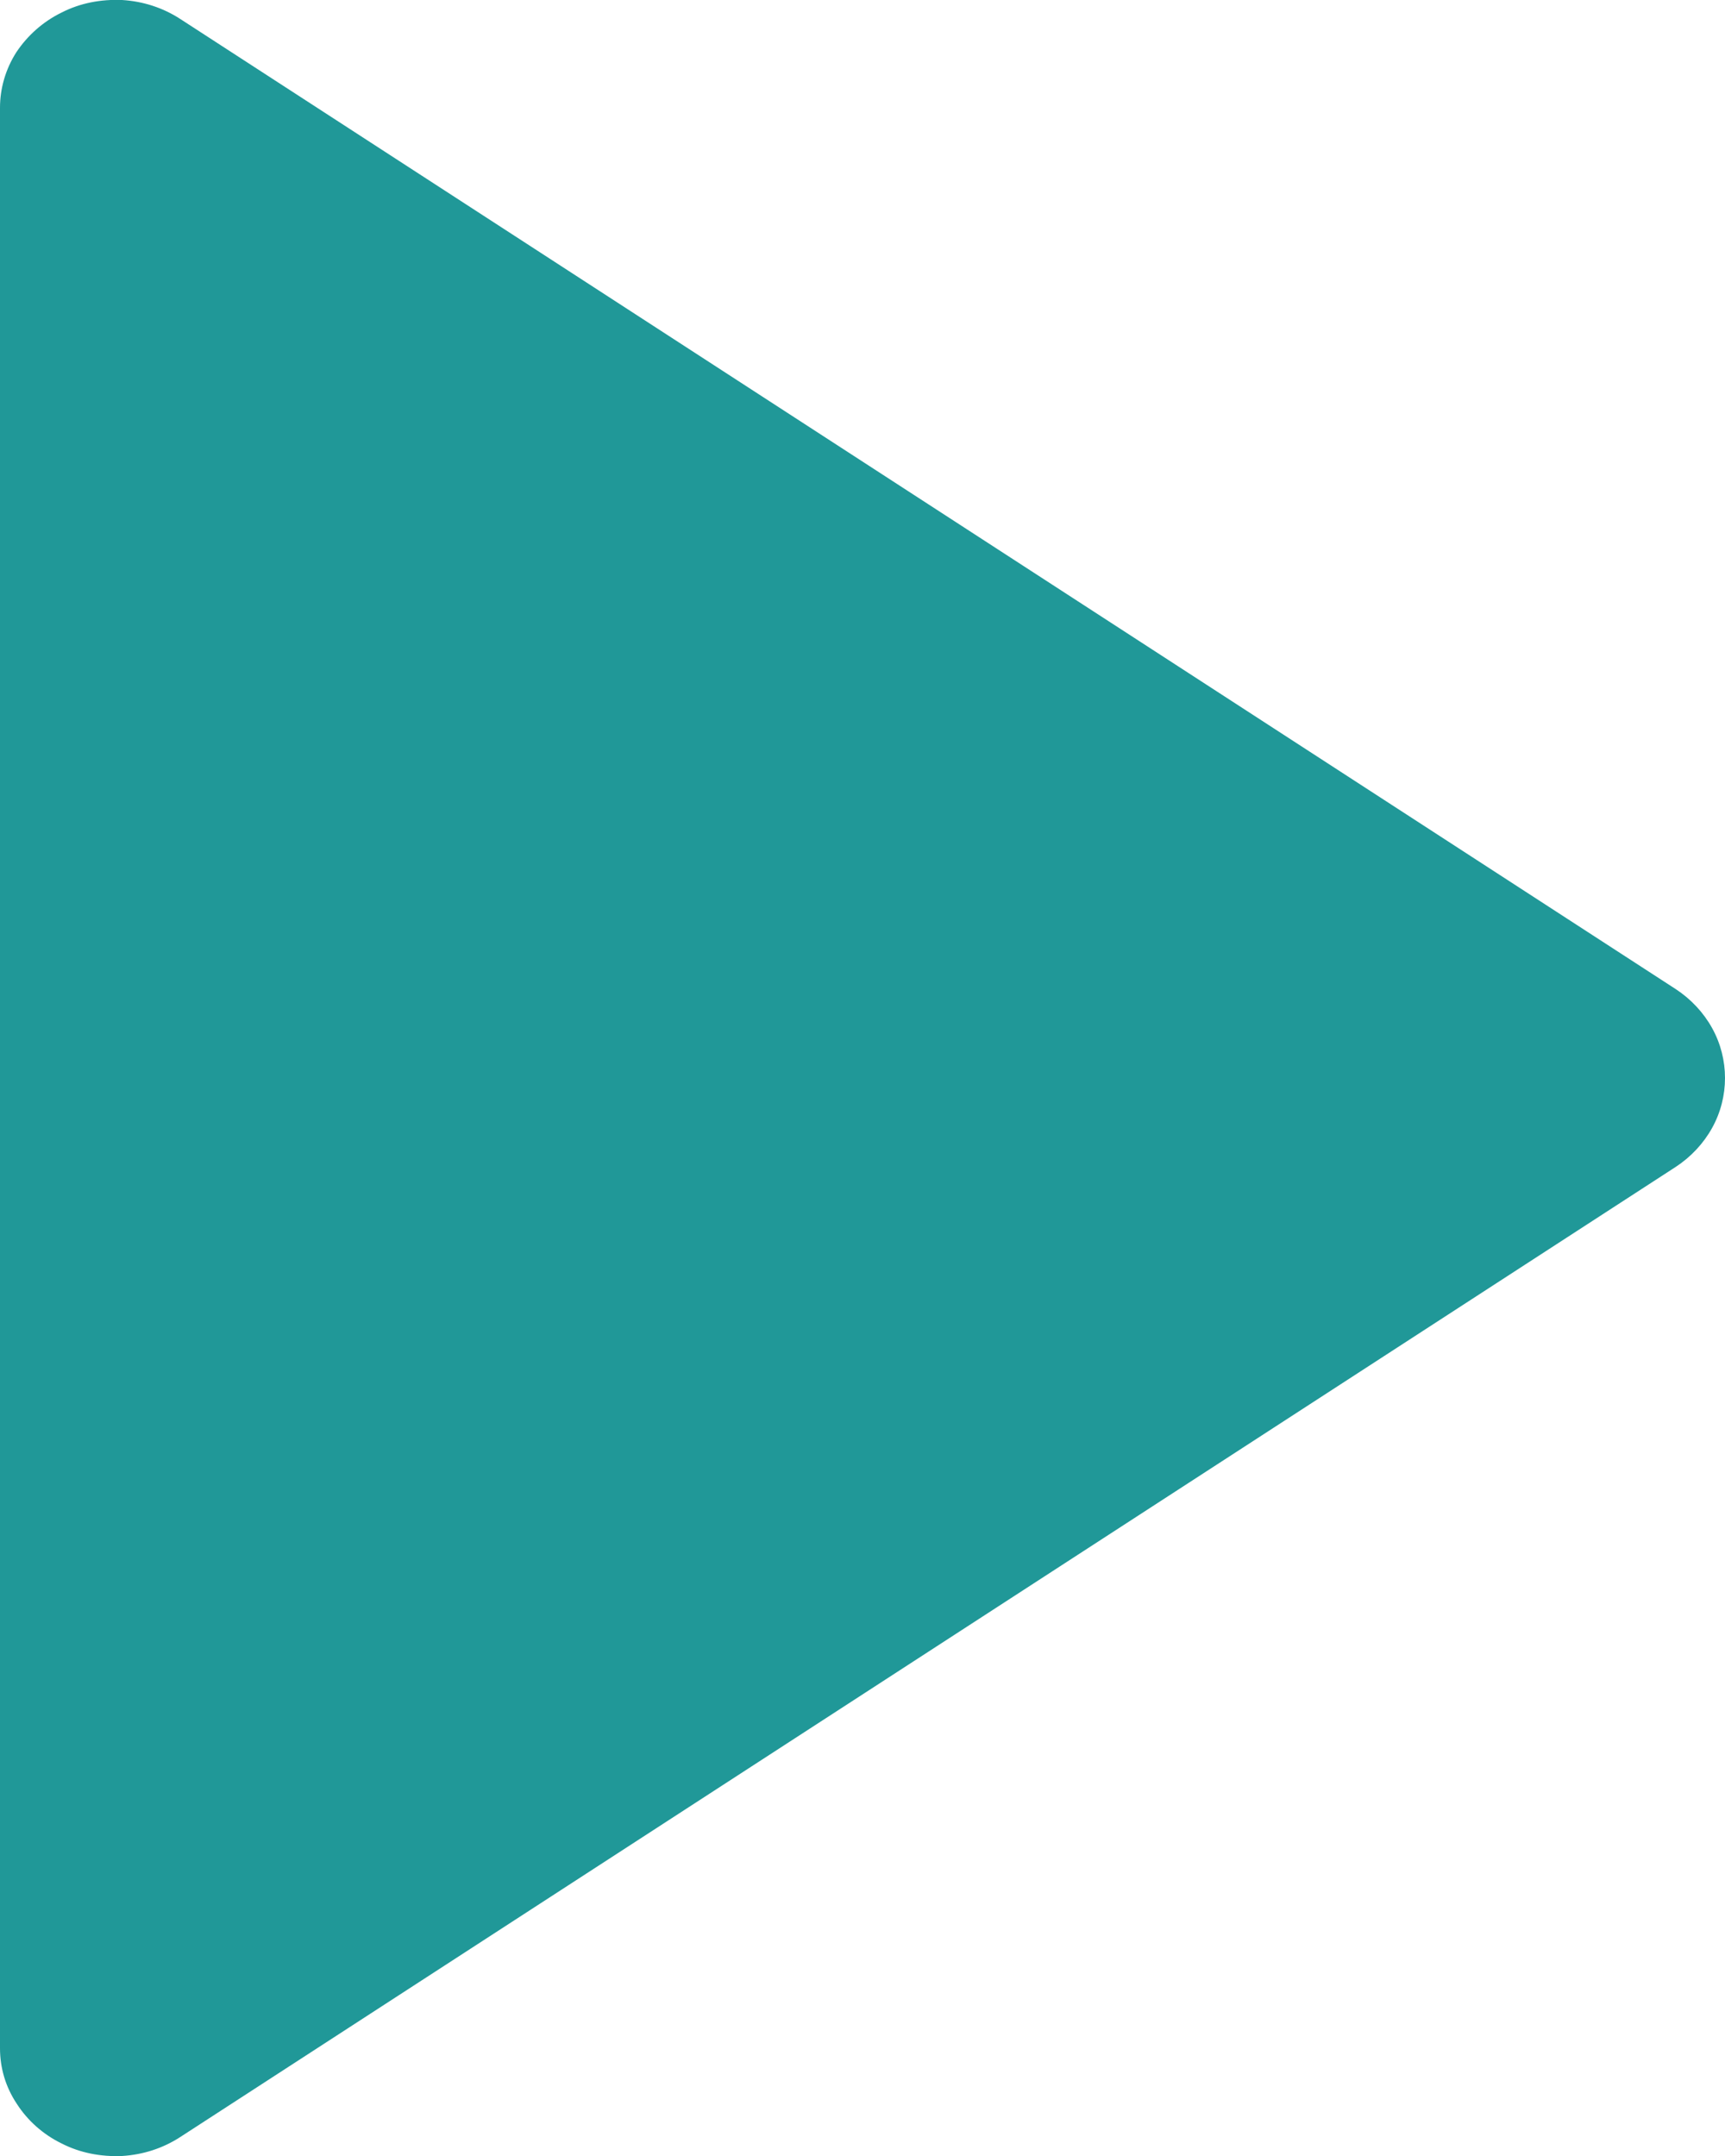 <svg width="4" height="5" viewBox="0 0 4 5" fill="none" xmlns="http://www.w3.org/2000/svg">
<path d="M3.886 2.706L0.418 4.956C0.378 4.982 0.332 4.997 0.283 5C0.234 5.002 0.186 4.993 0.143 4.971C0.1 4.95 0.064 4.918 0.039 4.879C0.013 4.84 1.69277e-05 4.796 4.76837e-07 4.75V0.25C-3.19481e-05 0.205 0.013 0.16 0.038 0.121C0.064 0.082 0.1 0.05 0.143 0.029C0.186 0.007 0.234 -0.002 0.283 0C0.332 0.003 0.378 0.018 0.418 0.044L3.886 2.294C3.921 2.317 3.95 2.348 3.97 2.384C3.99 2.42 4 2.46 4 2.5C4 2.54 3.99 2.58 3.97 2.616C3.95 2.652 3.921 2.683 3.886 2.706Z" fill="#209898"/>
</svg>
